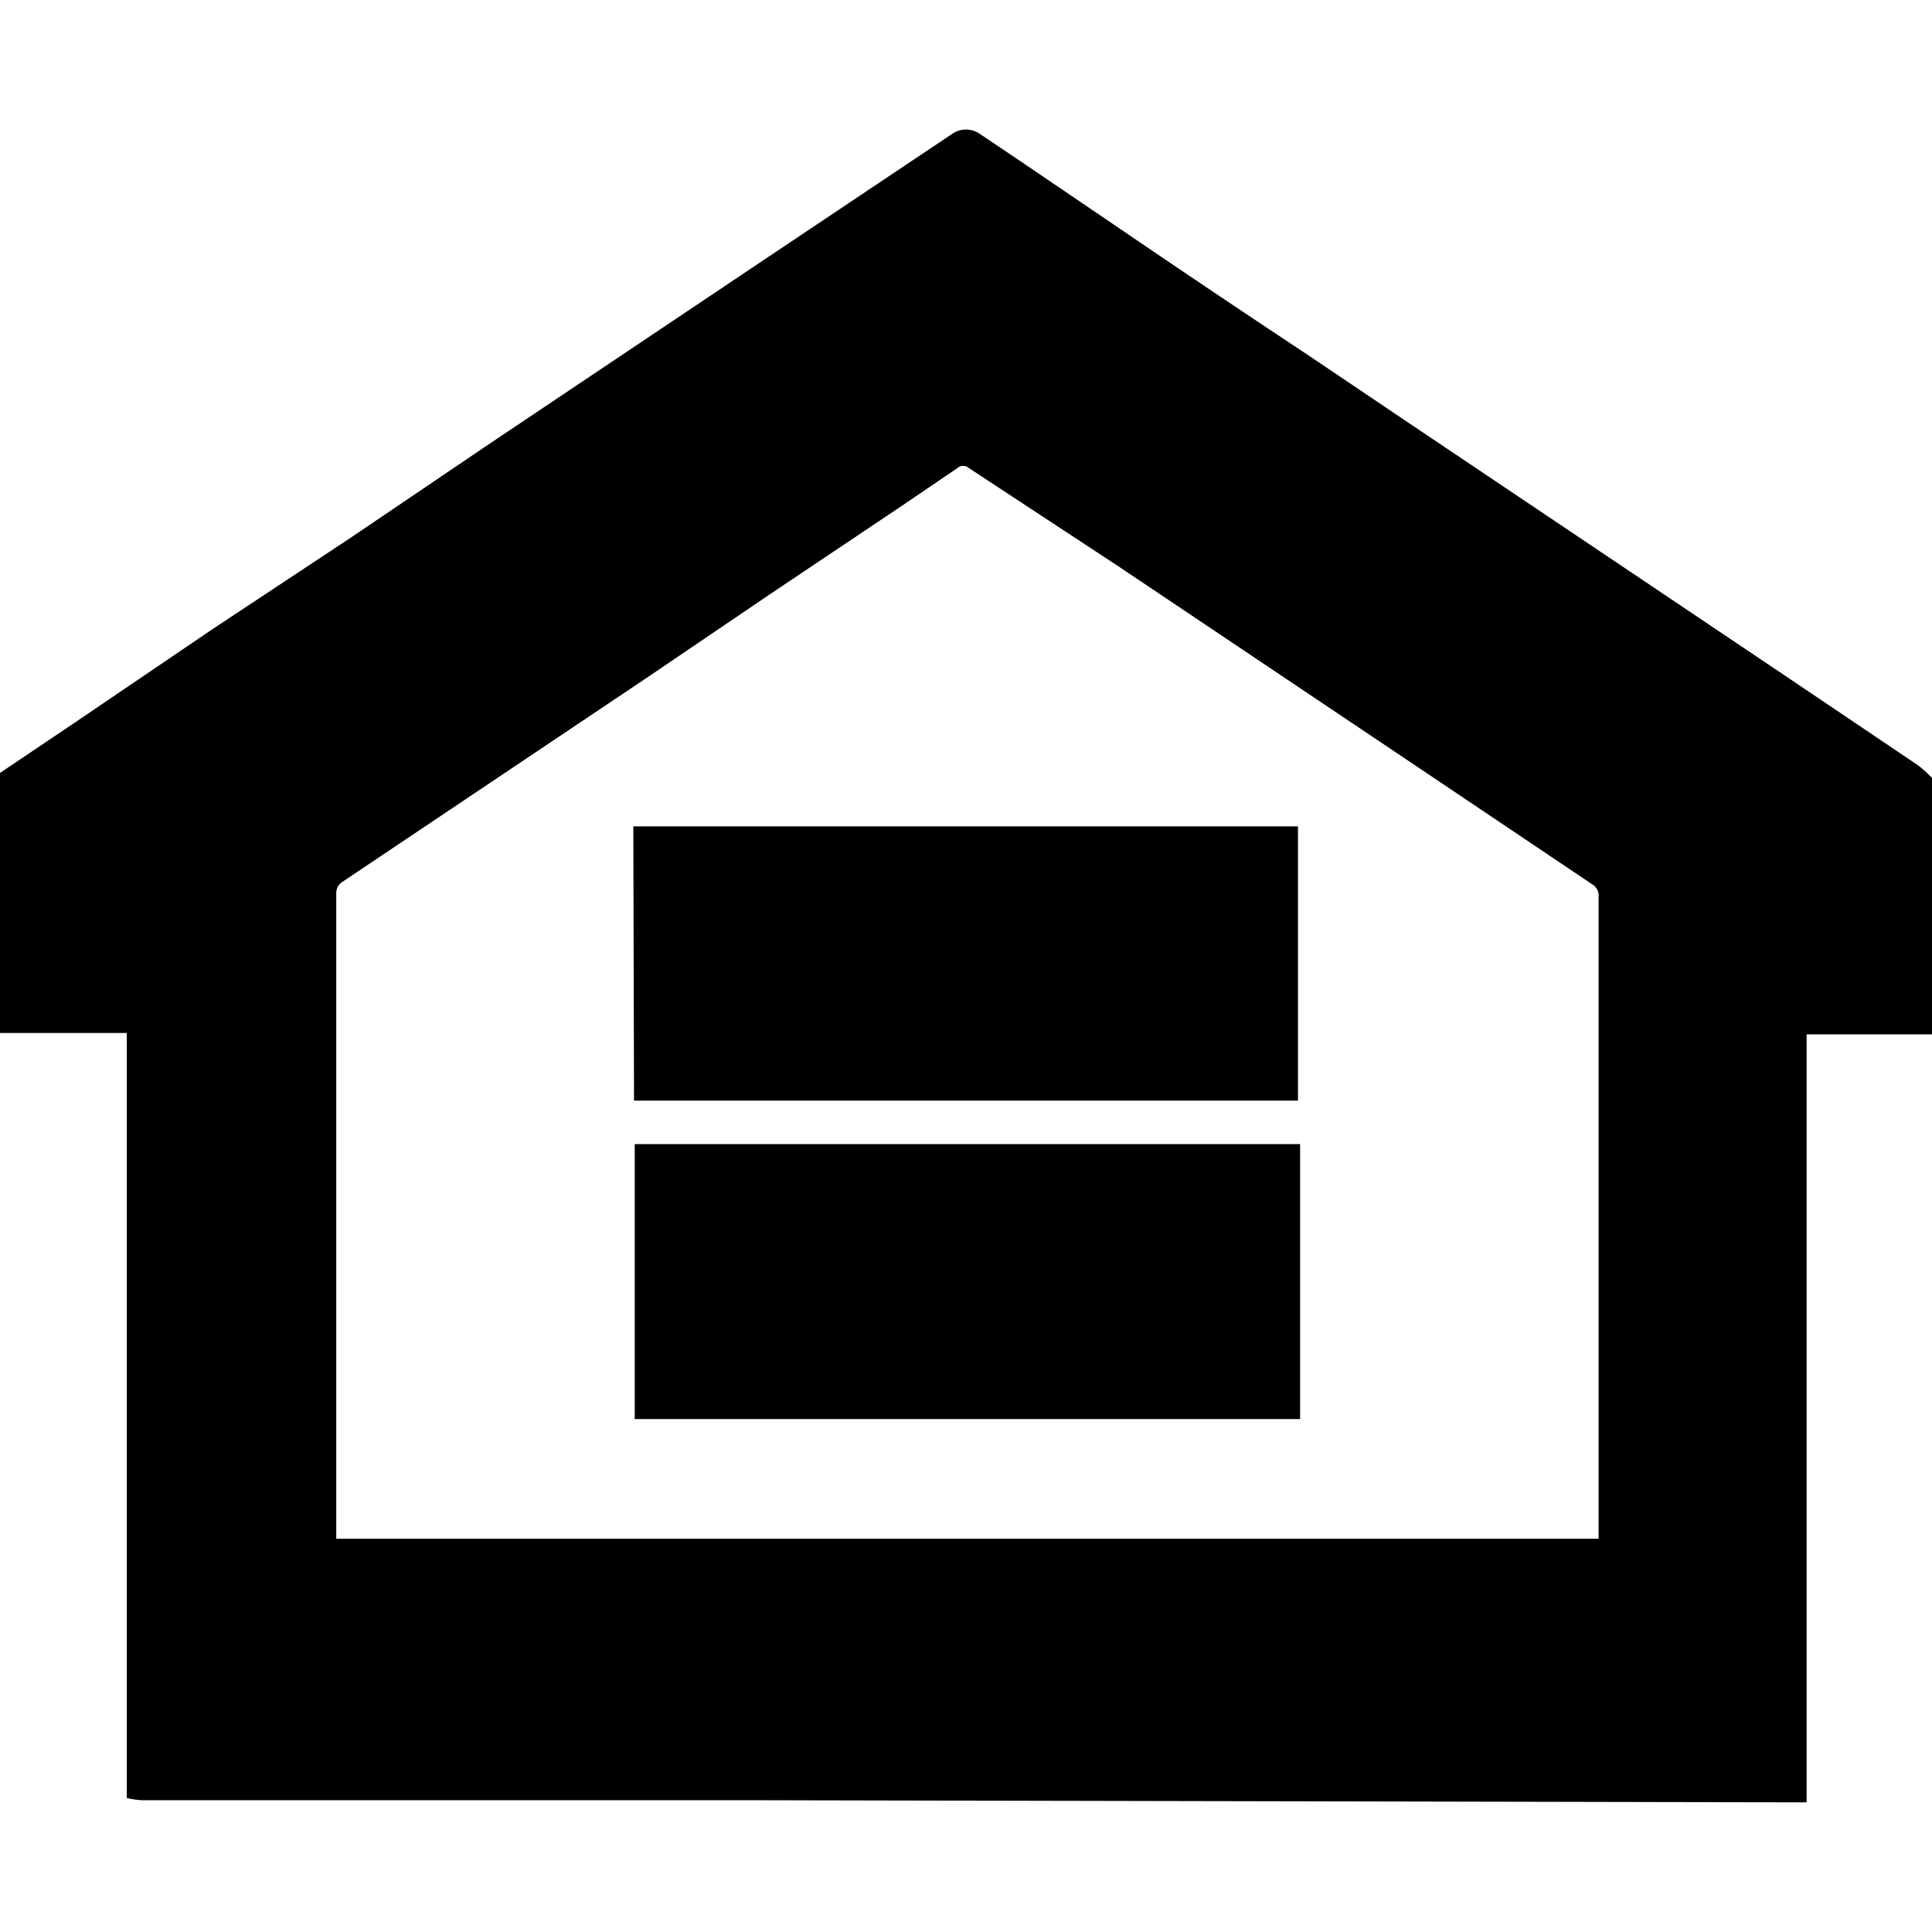 <?xml version="1.0" ?>
<svg xmlns="http://www.w3.org/2000/svg" viewBox="0 0 271.2 271.2">
	<g stroke="none">
		<path d="M 0.0,145.0 L 0.0,108.5 L 10.4,101.5 L 30.0,88.2 L 49.2,75.5 L 68.7,62.3 L 87.8,49.5 L 106.6,36.9 L 133.8,18.7 A 3.4,3.4 0.0 0,1 137.4,18.7 L 143.2,22.6 L 156.9,31.9 Q 170.1,40.9 183.4,49.7 L 197.2,59.0 L 224.6,77.4 L 250.8,95.0 L 269.2,107.4 A 17.7,17.7 0.0 0,1 271.2,109.2 L 271.2,145.2 L 253.6,145.2 L 253.6,253.0 L 252.0,253.0 L 105.0,252.7 L 19.8,252.7 A 16.2,16.2 0.0 0,1 17.8,252.4 L 17.8,145.0 L 0.0,145.0 M 224.4,216.0 L 224.4,215.3 L 224.4,125.5 A 1.8,1.8 0.0 0,0 223.6,124.2 L 198.0,107.0 L 157.0,79.5 L 136.0,65.7 A 1.2,1.2 0.0 0,0 134.4,65.7 L 126.6,71.0 L 108.1,83.4 L 91.0,95.0 L 73.4,106.8 L 48.2,123.7 A 1.9,1.9 0.0 0,0 47.2,125.5 L 47.2,216.0 L 224.4,216.0"/>
		<path d="M 89.1,199.2 L 89.1,160.6 L 182.5,160.6 L 182.5,199.2 L 89.1,199.2 M 88.9,116.0 L 182.2,116.0 L 182.2,154.5 L 89.0,154.5 L 88.9,116.0"/>
	</g>
</svg>